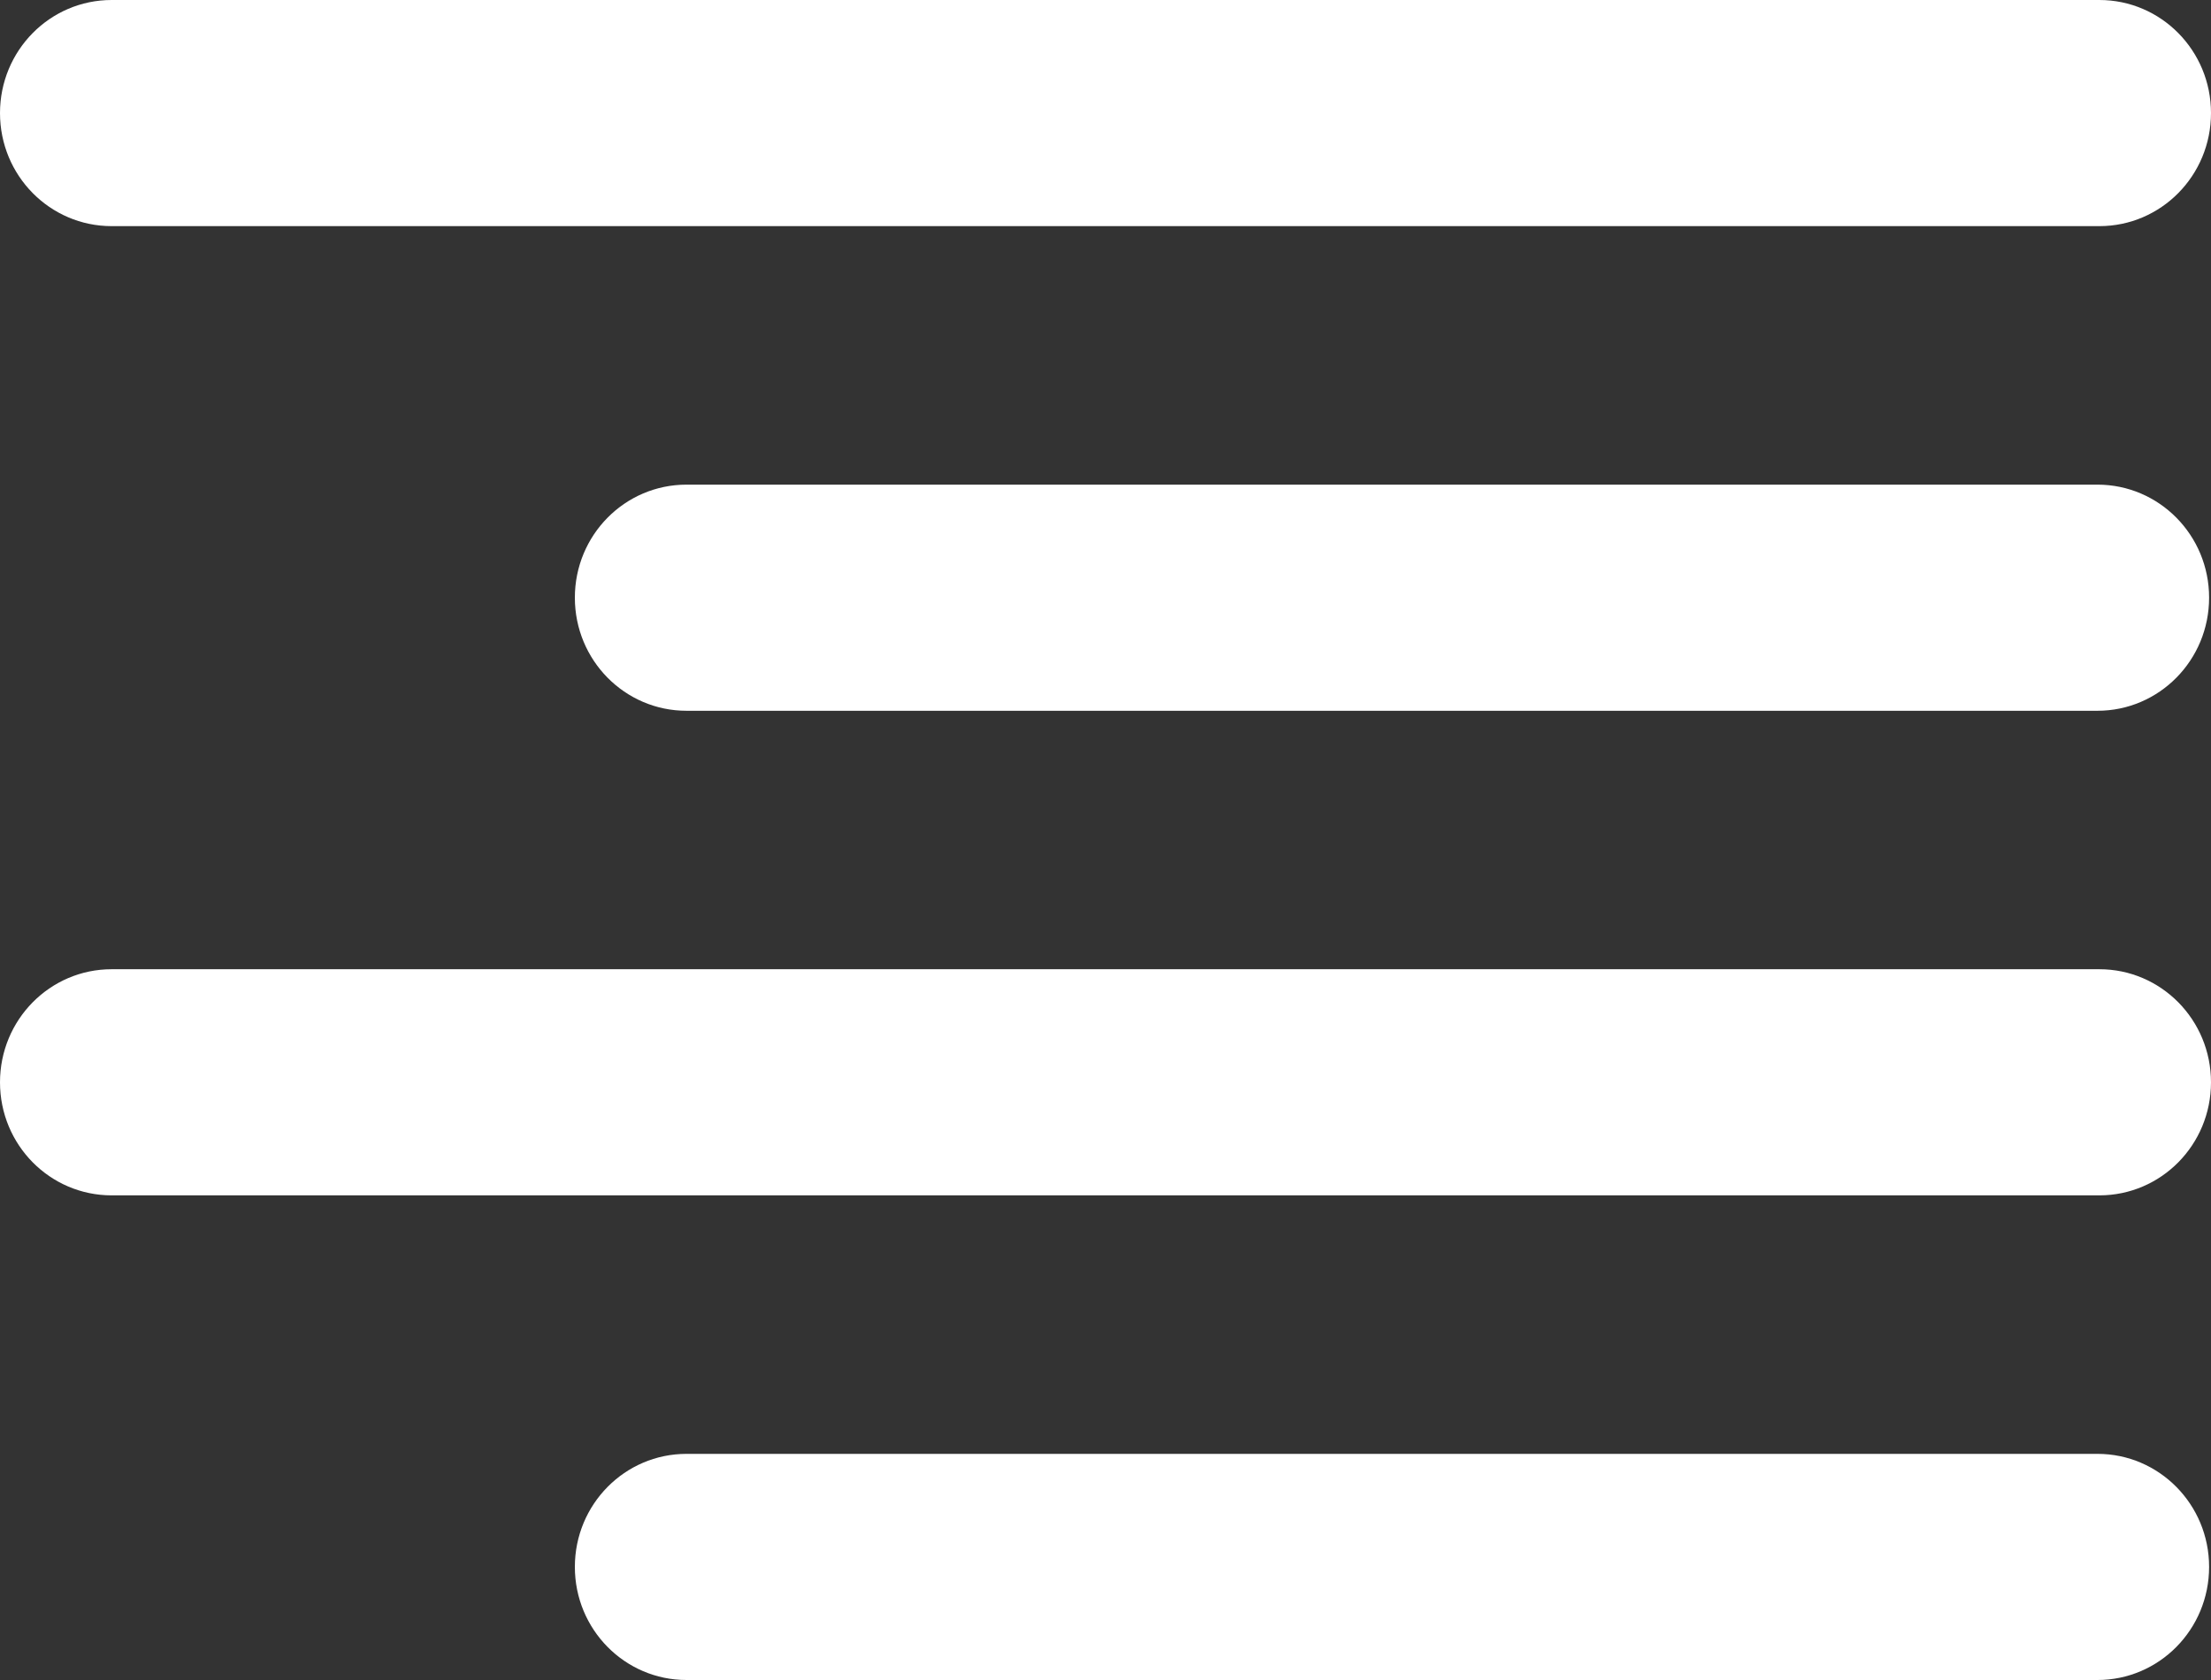 <?xml version="1.0" encoding="UTF-8"?>
<svg width="50px" height="38px" viewBox="0 0 50 38" version="1.1" xmlns="http://www.w3.org/2000/svg" xmlns:xlink="http://www.w3.org/1999/xlink">
    <rect x="0" y="0" width="50" height="38" fill="#333333" stroke="none"/>
    <title>右对齐</title>
    <g id="Nearhub-白板模块" stroke="none" stroke-width="1" fill="none" fill-rule="evenodd">
        <g id="白板-已登录模式备份-2" transform="translate(-2517, -939)" fill="#FFFFFF" fill-rule="nonzero">
            <g id="右对齐" transform="translate(2517, 939)">
                <path d="M47.475,5.115 L2.525,5.115 C1.129,5.115 0,3.971 0,2.558 C0,1.144 1.129,0 2.525,0 L47.475,0 C48.871,0 50,1.144 50,2.558 C50,3.971 48.871,5.115 47.475,5.115 Z M47.432,16.077 L15.525,16.077 C14.129,16.077 13,14.933 13,13.519 C13,12.105 14.129,10.962 15.525,10.962 L47.432,10.962 C48.827,10.962 49.957,12.105 49.957,13.519 C49.957,14.933 48.827,16.077 47.432,16.077 Z M47.475,27.038 L2.525,27.038 C1.129,27.038 0,25.895 0,24.481 C0,23.067 1.129,21.923 2.525,21.923 L47.475,21.923 C48.871,21.923 50,23.067 50,24.481 C50,25.895 48.871,27.038 47.475,27.038 Z M47.432,38 L15.525,38 C14.129,38 13,36.856 13,35.442 C13,34.029 14.129,32.885 15.525,32.885 L47.432,32.885 C48.827,32.885 49.957,34.029 49.957,35.442 C49.957,36.856 48.827,38 47.432,38 Z" id="形状"></path>
            </g>
        </g>
    </g>
</svg>